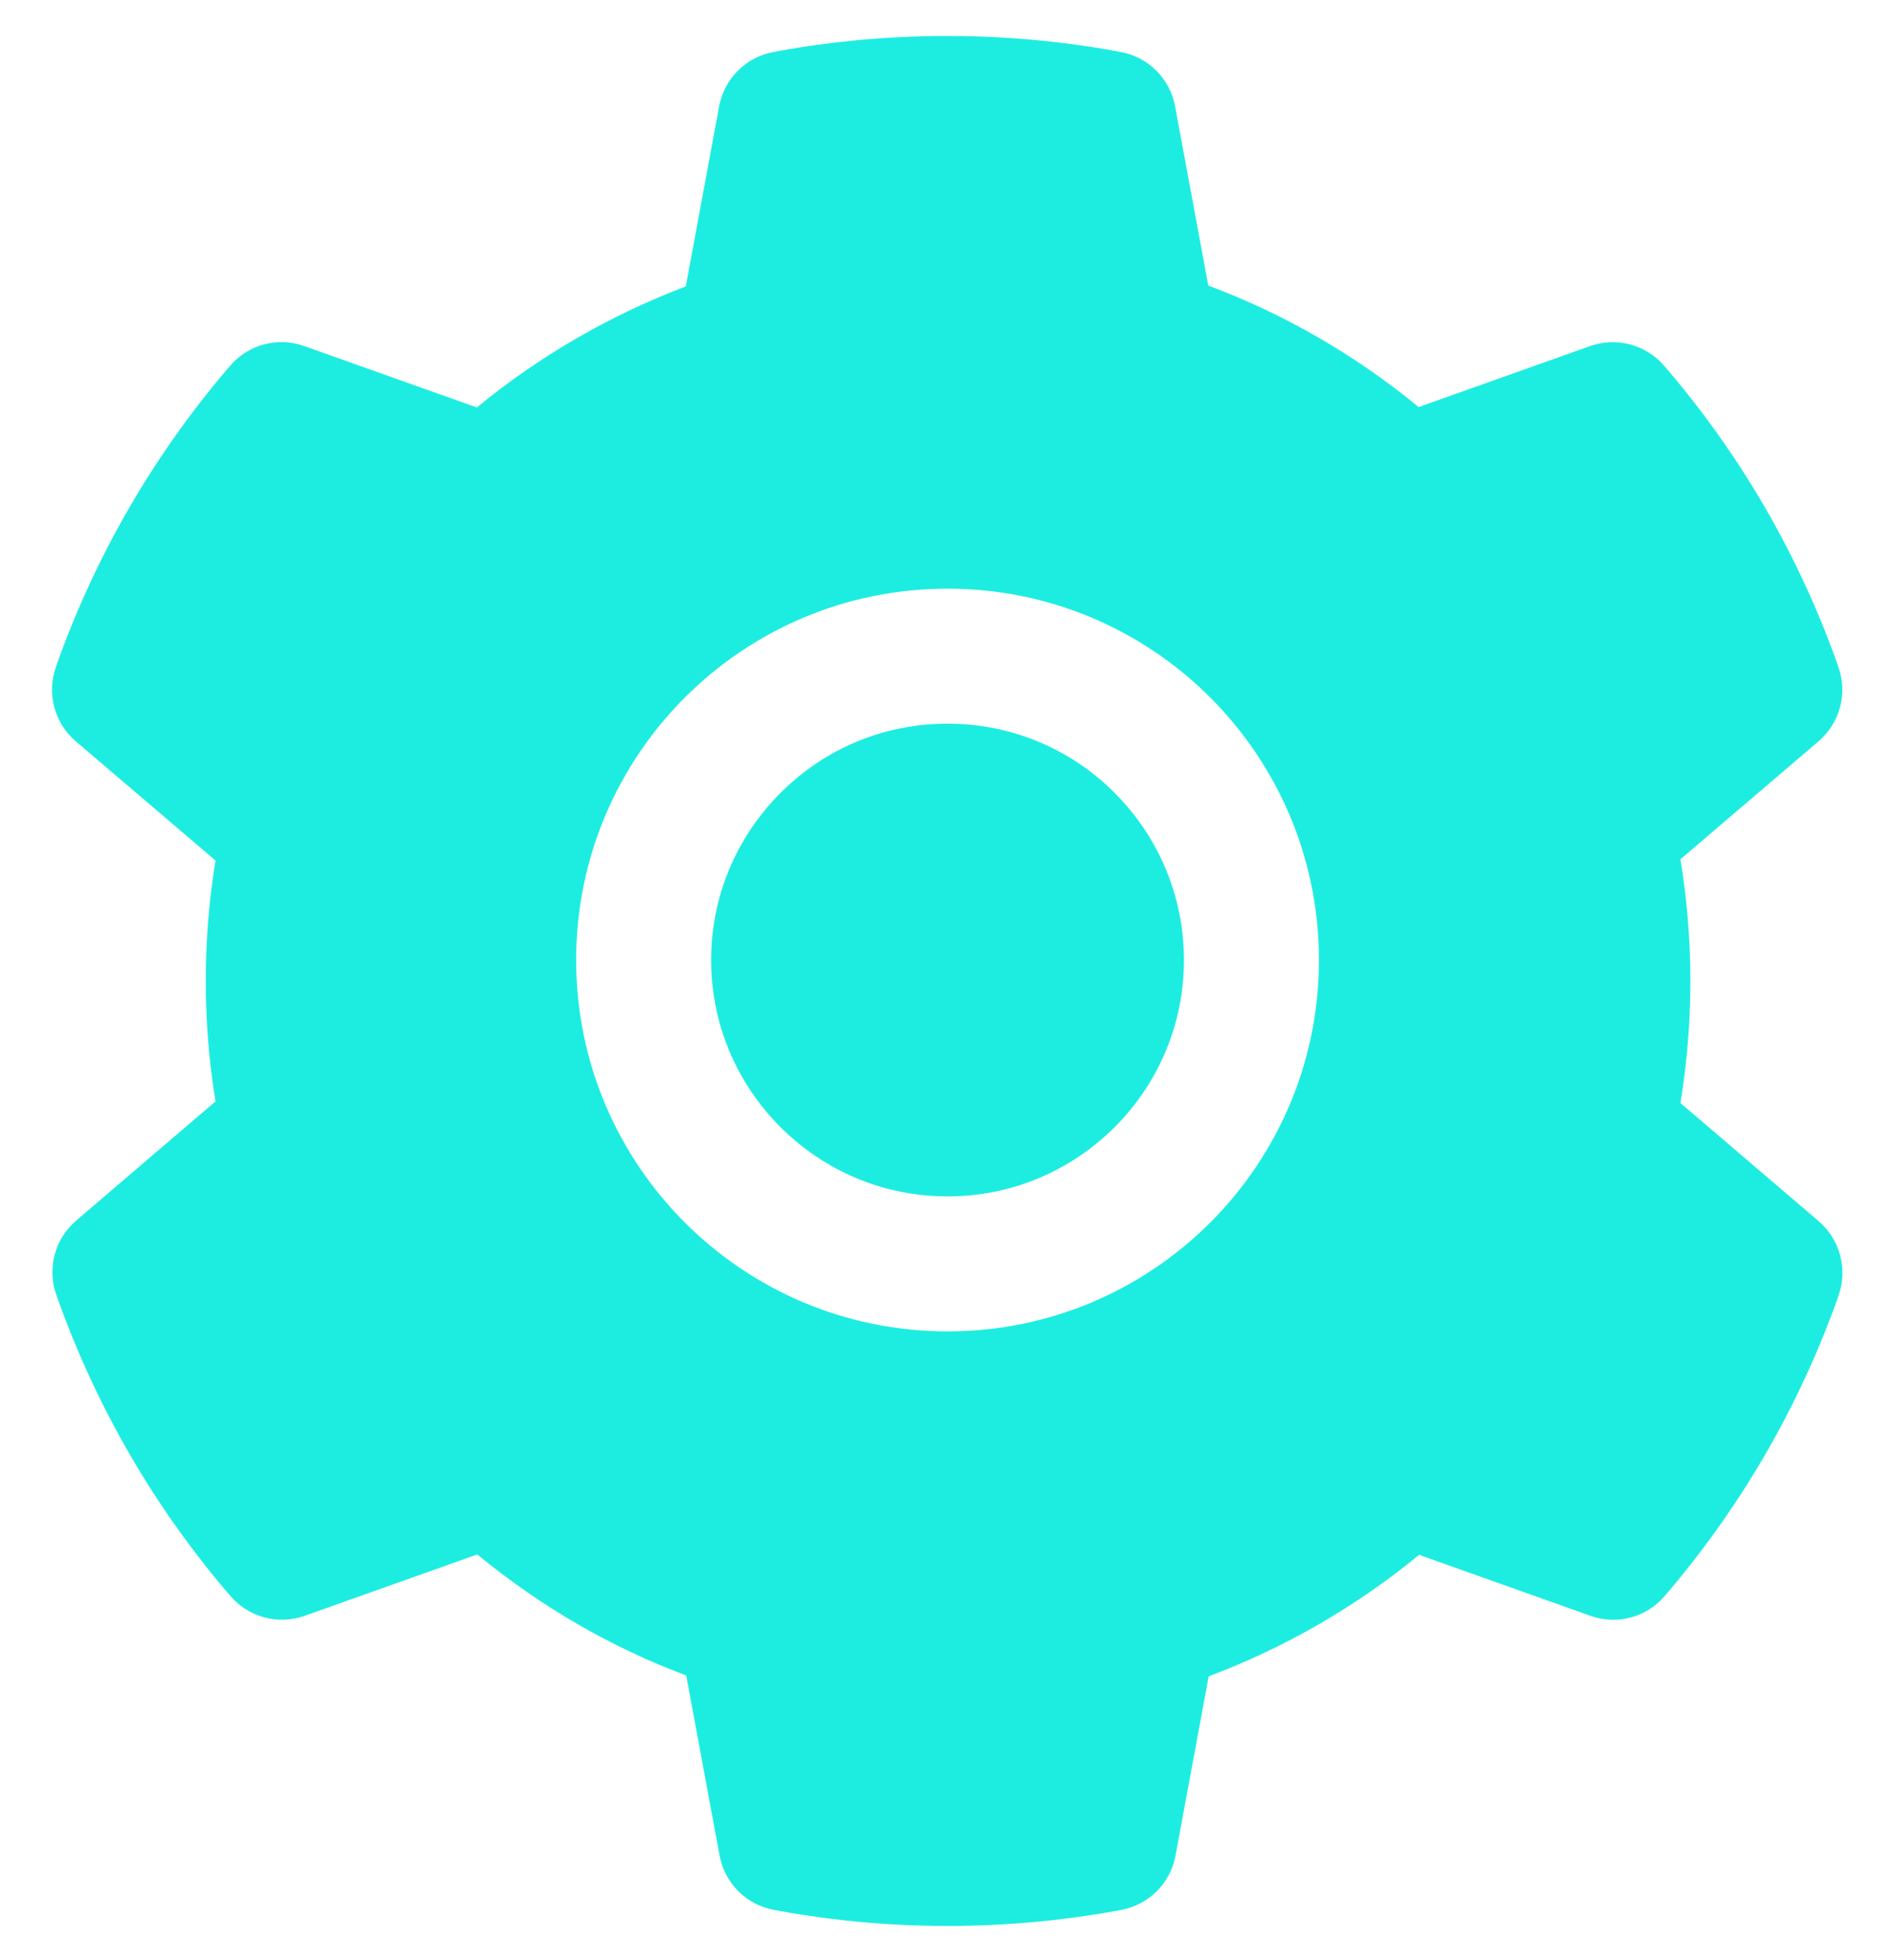 <svg width="28" height="29" viewBox="0 0 28 29" fill="none" xmlns="http://www.w3.org/2000/svg">
<path d="M14.016 10.706C13.081 10.706 12.206 11.069 11.544 11.731C10.884 12.394 10.519 13.269 10.519 14.203C10.519 15.137 10.884 16.012 11.544 16.675C12.206 17.334 13.081 17.7 14.016 17.7C14.95 17.7 15.825 17.334 16.488 16.675C17.147 16.012 17.512 15.137 17.512 14.203C17.512 13.269 17.147 12.394 16.488 11.731C16.164 11.405 15.779 11.147 15.354 10.971C14.93 10.795 14.475 10.705 14.016 10.706ZM26.9 18.066L24.856 16.319C24.953 15.725 25.003 15.119 25.003 14.515C25.003 13.912 24.953 13.303 24.856 12.712L26.9 10.966C27.054 10.833 27.165 10.657 27.217 10.461C27.269 10.264 27.26 10.057 27.191 9.866L27.163 9.784C26.6 8.211 25.757 6.754 24.675 5.481L24.619 5.416C24.487 5.261 24.312 5.15 24.116 5.097C23.921 5.044 23.713 5.052 23.522 5.119L20.984 6.022C20.047 5.253 19.003 4.647 17.872 4.225L17.381 1.572C17.344 1.372 17.247 1.188 17.103 1.045C16.959 0.901 16.775 0.805 16.575 0.769L16.491 0.753C14.866 0.459 13.153 0.459 11.528 0.753L11.444 0.769C11.244 0.805 11.059 0.901 10.915 1.045C10.771 1.188 10.675 1.372 10.637 1.572L10.144 4.237C9.023 4.663 7.979 5.267 7.053 6.028L4.497 5.119C4.306 5.051 4.098 5.043 3.902 5.096C3.706 5.149 3.531 5.261 3.4 5.416L3.344 5.481C2.263 6.755 1.421 8.212 0.856 9.784L0.828 9.866C0.688 10.256 0.803 10.694 1.119 10.966L3.188 12.731C3.091 13.319 3.044 13.919 3.044 14.512C3.044 15.112 3.091 15.712 3.188 16.294L1.125 18.059C0.971 18.191 0.86 18.367 0.808 18.564C0.756 18.761 0.765 18.968 0.834 19.159L0.863 19.241C1.428 20.812 2.263 22.265 3.35 23.544L3.406 23.609C3.538 23.764 3.713 23.875 3.909 23.928C4.104 23.981 4.312 23.973 4.503 23.906L7.059 22.997C7.991 23.762 9.028 24.369 10.15 24.787L10.644 27.453C10.681 27.653 10.778 27.837 10.922 27.98C11.066 28.124 11.25 28.22 11.45 28.256L11.534 28.272C13.175 28.567 14.856 28.567 16.497 28.272L16.581 28.256C16.781 28.22 16.965 28.124 17.11 27.98C17.253 27.837 17.351 27.653 17.387 27.453L17.878 24.8C19.009 24.375 20.053 23.772 20.991 23.003L23.528 23.906C23.72 23.974 23.927 23.982 24.123 23.929C24.319 23.876 24.494 23.764 24.625 23.609L24.681 23.544C25.769 22.259 26.603 20.812 27.169 19.241L27.197 19.159C27.331 18.772 27.216 18.337 26.9 18.066ZM14.016 19.697C10.981 19.697 8.522 17.237 8.522 14.203C8.522 11.169 10.981 8.709 14.016 8.709C17.05 8.709 19.509 11.169 19.509 14.203C19.509 17.237 17.05 19.697 14.016 19.697Z" fill="#1DEDE1"/>
</svg>
